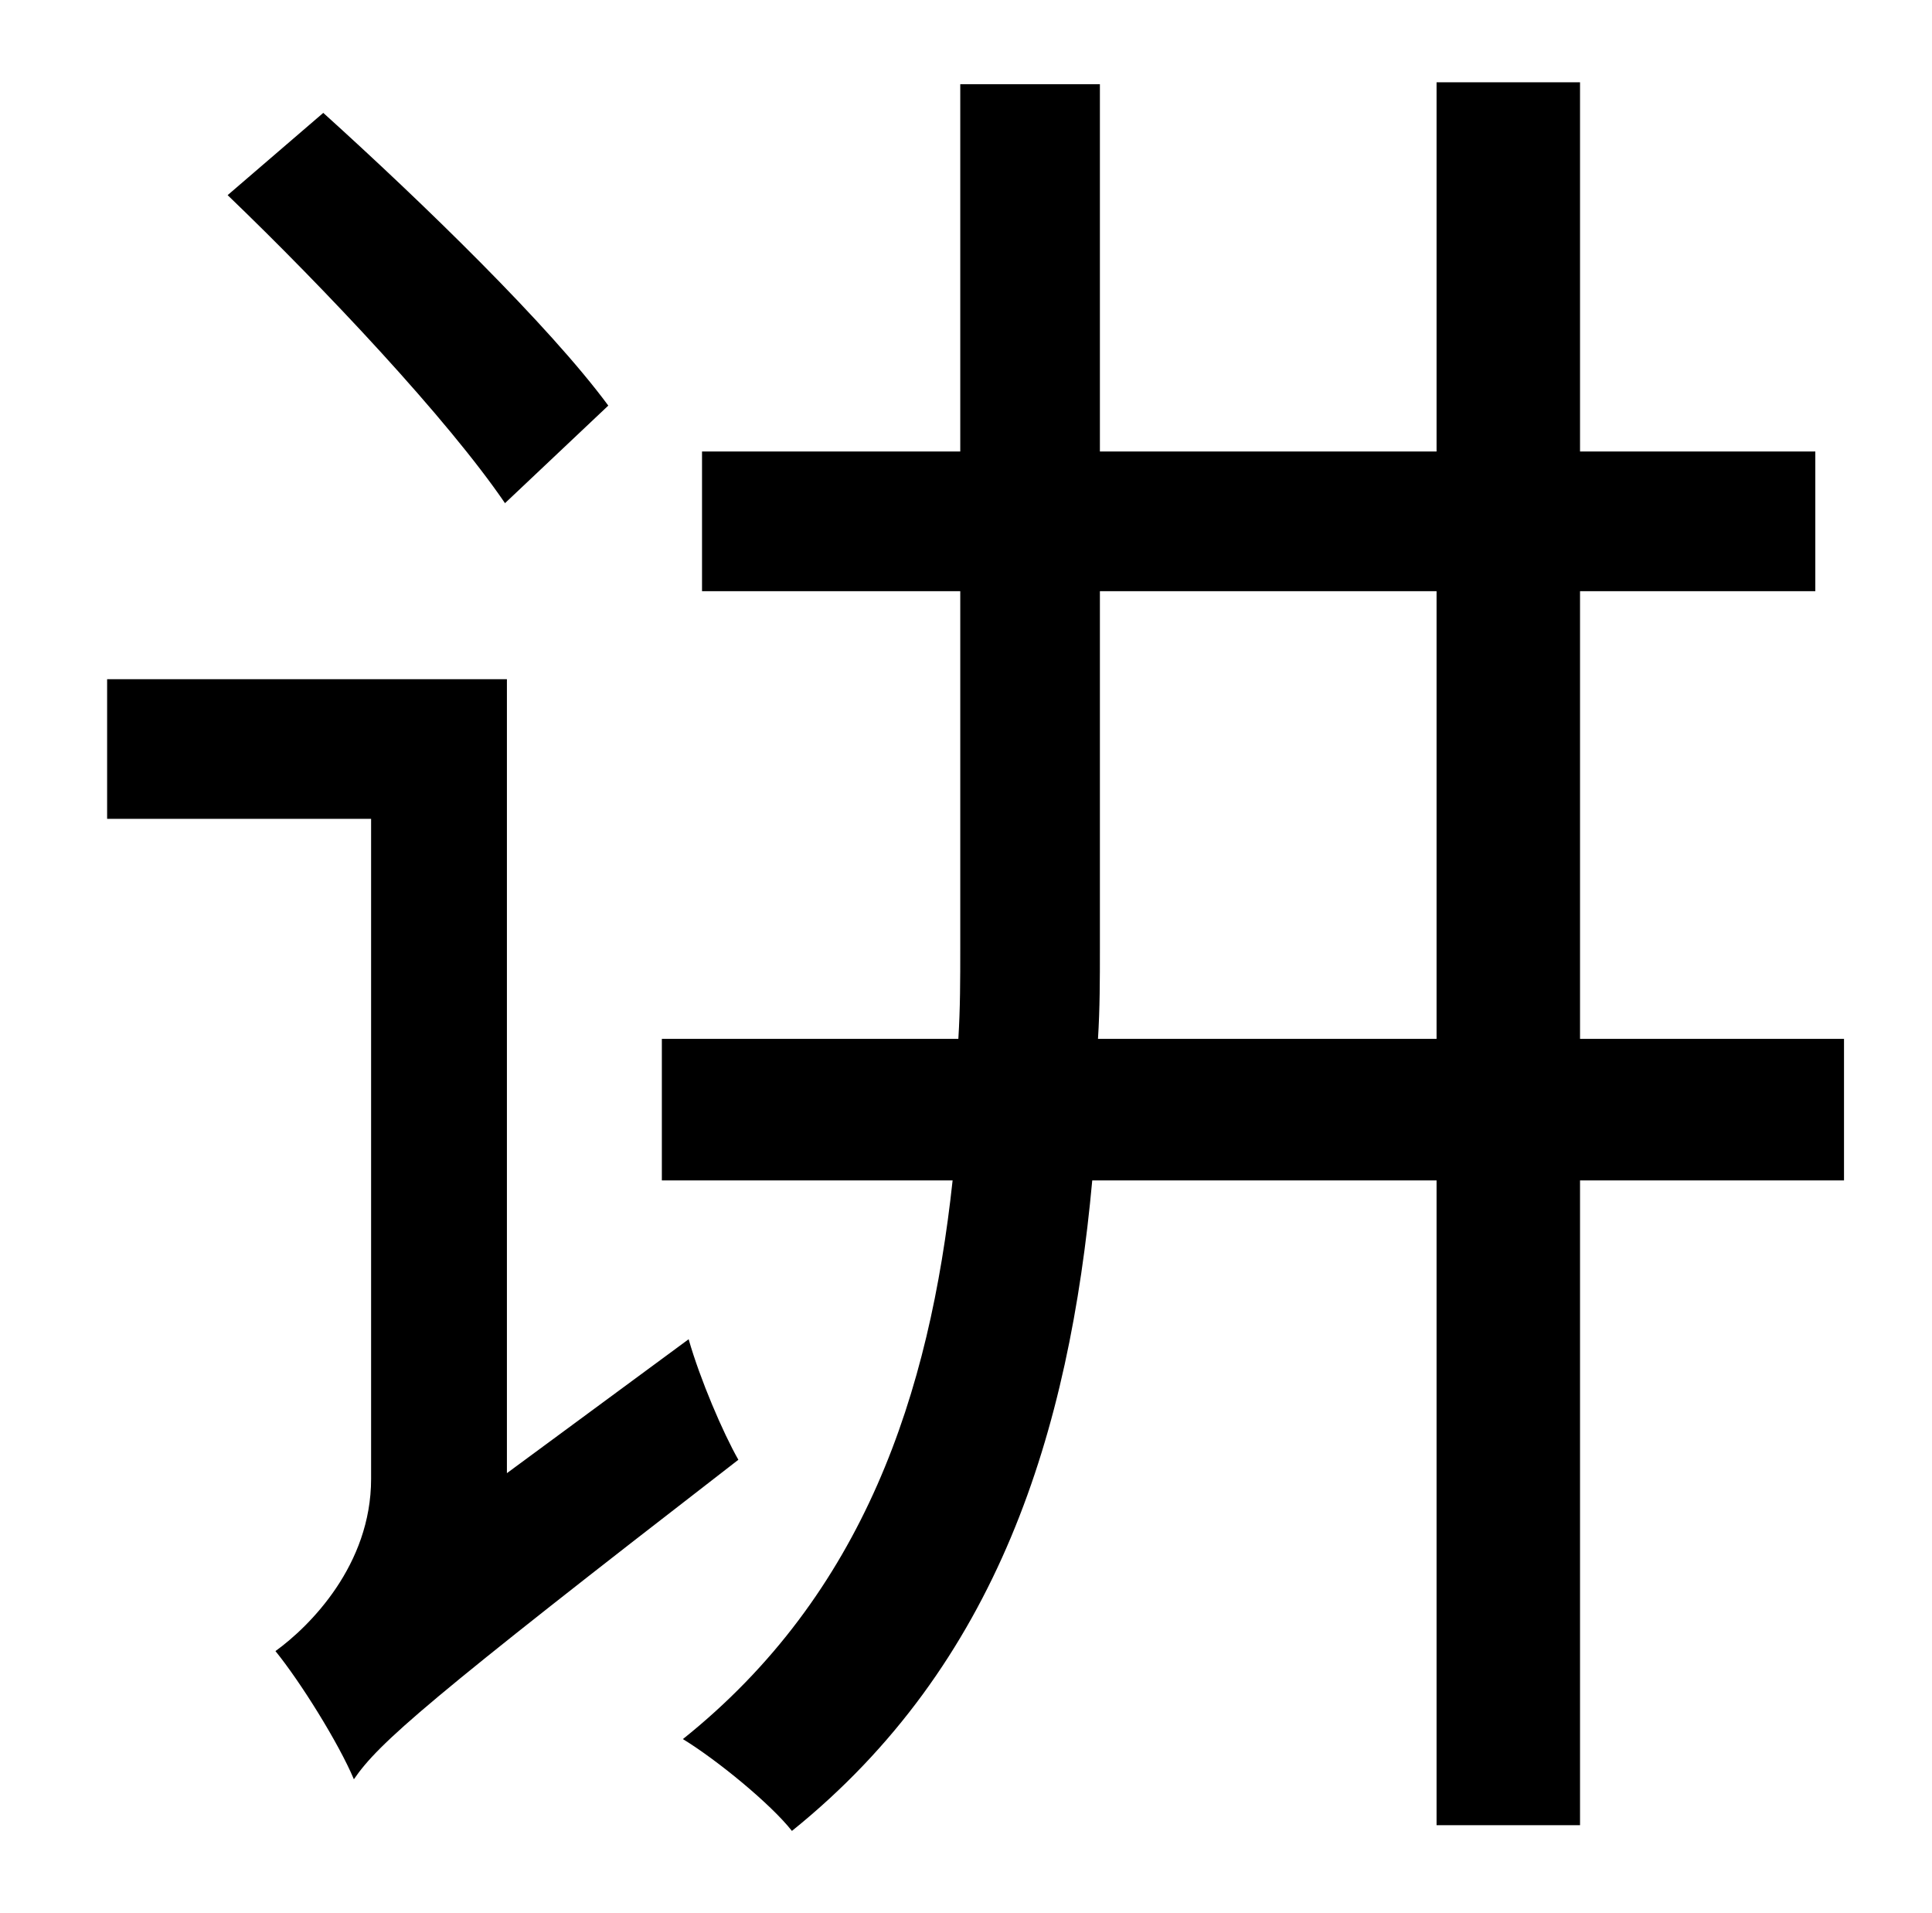 <?xml version="1.0" standalone="no"?>
<!DOCTYPE svg PUBLIC "-//W3C//DTD SVG 1.1//EN" "http://www.w3.org/Graphics/SVG/1.1/DTD/svg11.dtd" >
<svg xmlns="http://www.w3.org/2000/svg" xmlns:xlink="http://www.w3.org/1999/xlink" version="1.1" viewBox="-10 0 1010 1000">
   <path fill="currentColor"
d="M308 212l-54 51c-30 -44 -94 -112 -145 -161l50 -43c52 47 118 111 149 153zM255 770l95 -70c6 21 18 49 26 63c-163 126 -188 148 -201 167c-8 -19 -28 -51 -41 -67c18 -13 50 -45 50 -90v-345h-138v-73h209v415zM564 543h177v-234h-176v187c0 16 0 31 -1 47zM954 543
v74h-138v337h-75v-337h-180c-12 131 -49 253 -157 340c-11 -14 -39 -37 -57 -48c95 -76 129 -181 141 -292h-152v-74h155c1 -16 1 -31 1 -47v-187h-135v-73h135v-192h73v192h176v-193h75v193h123v73h-123v234h138z" />
</svg>
